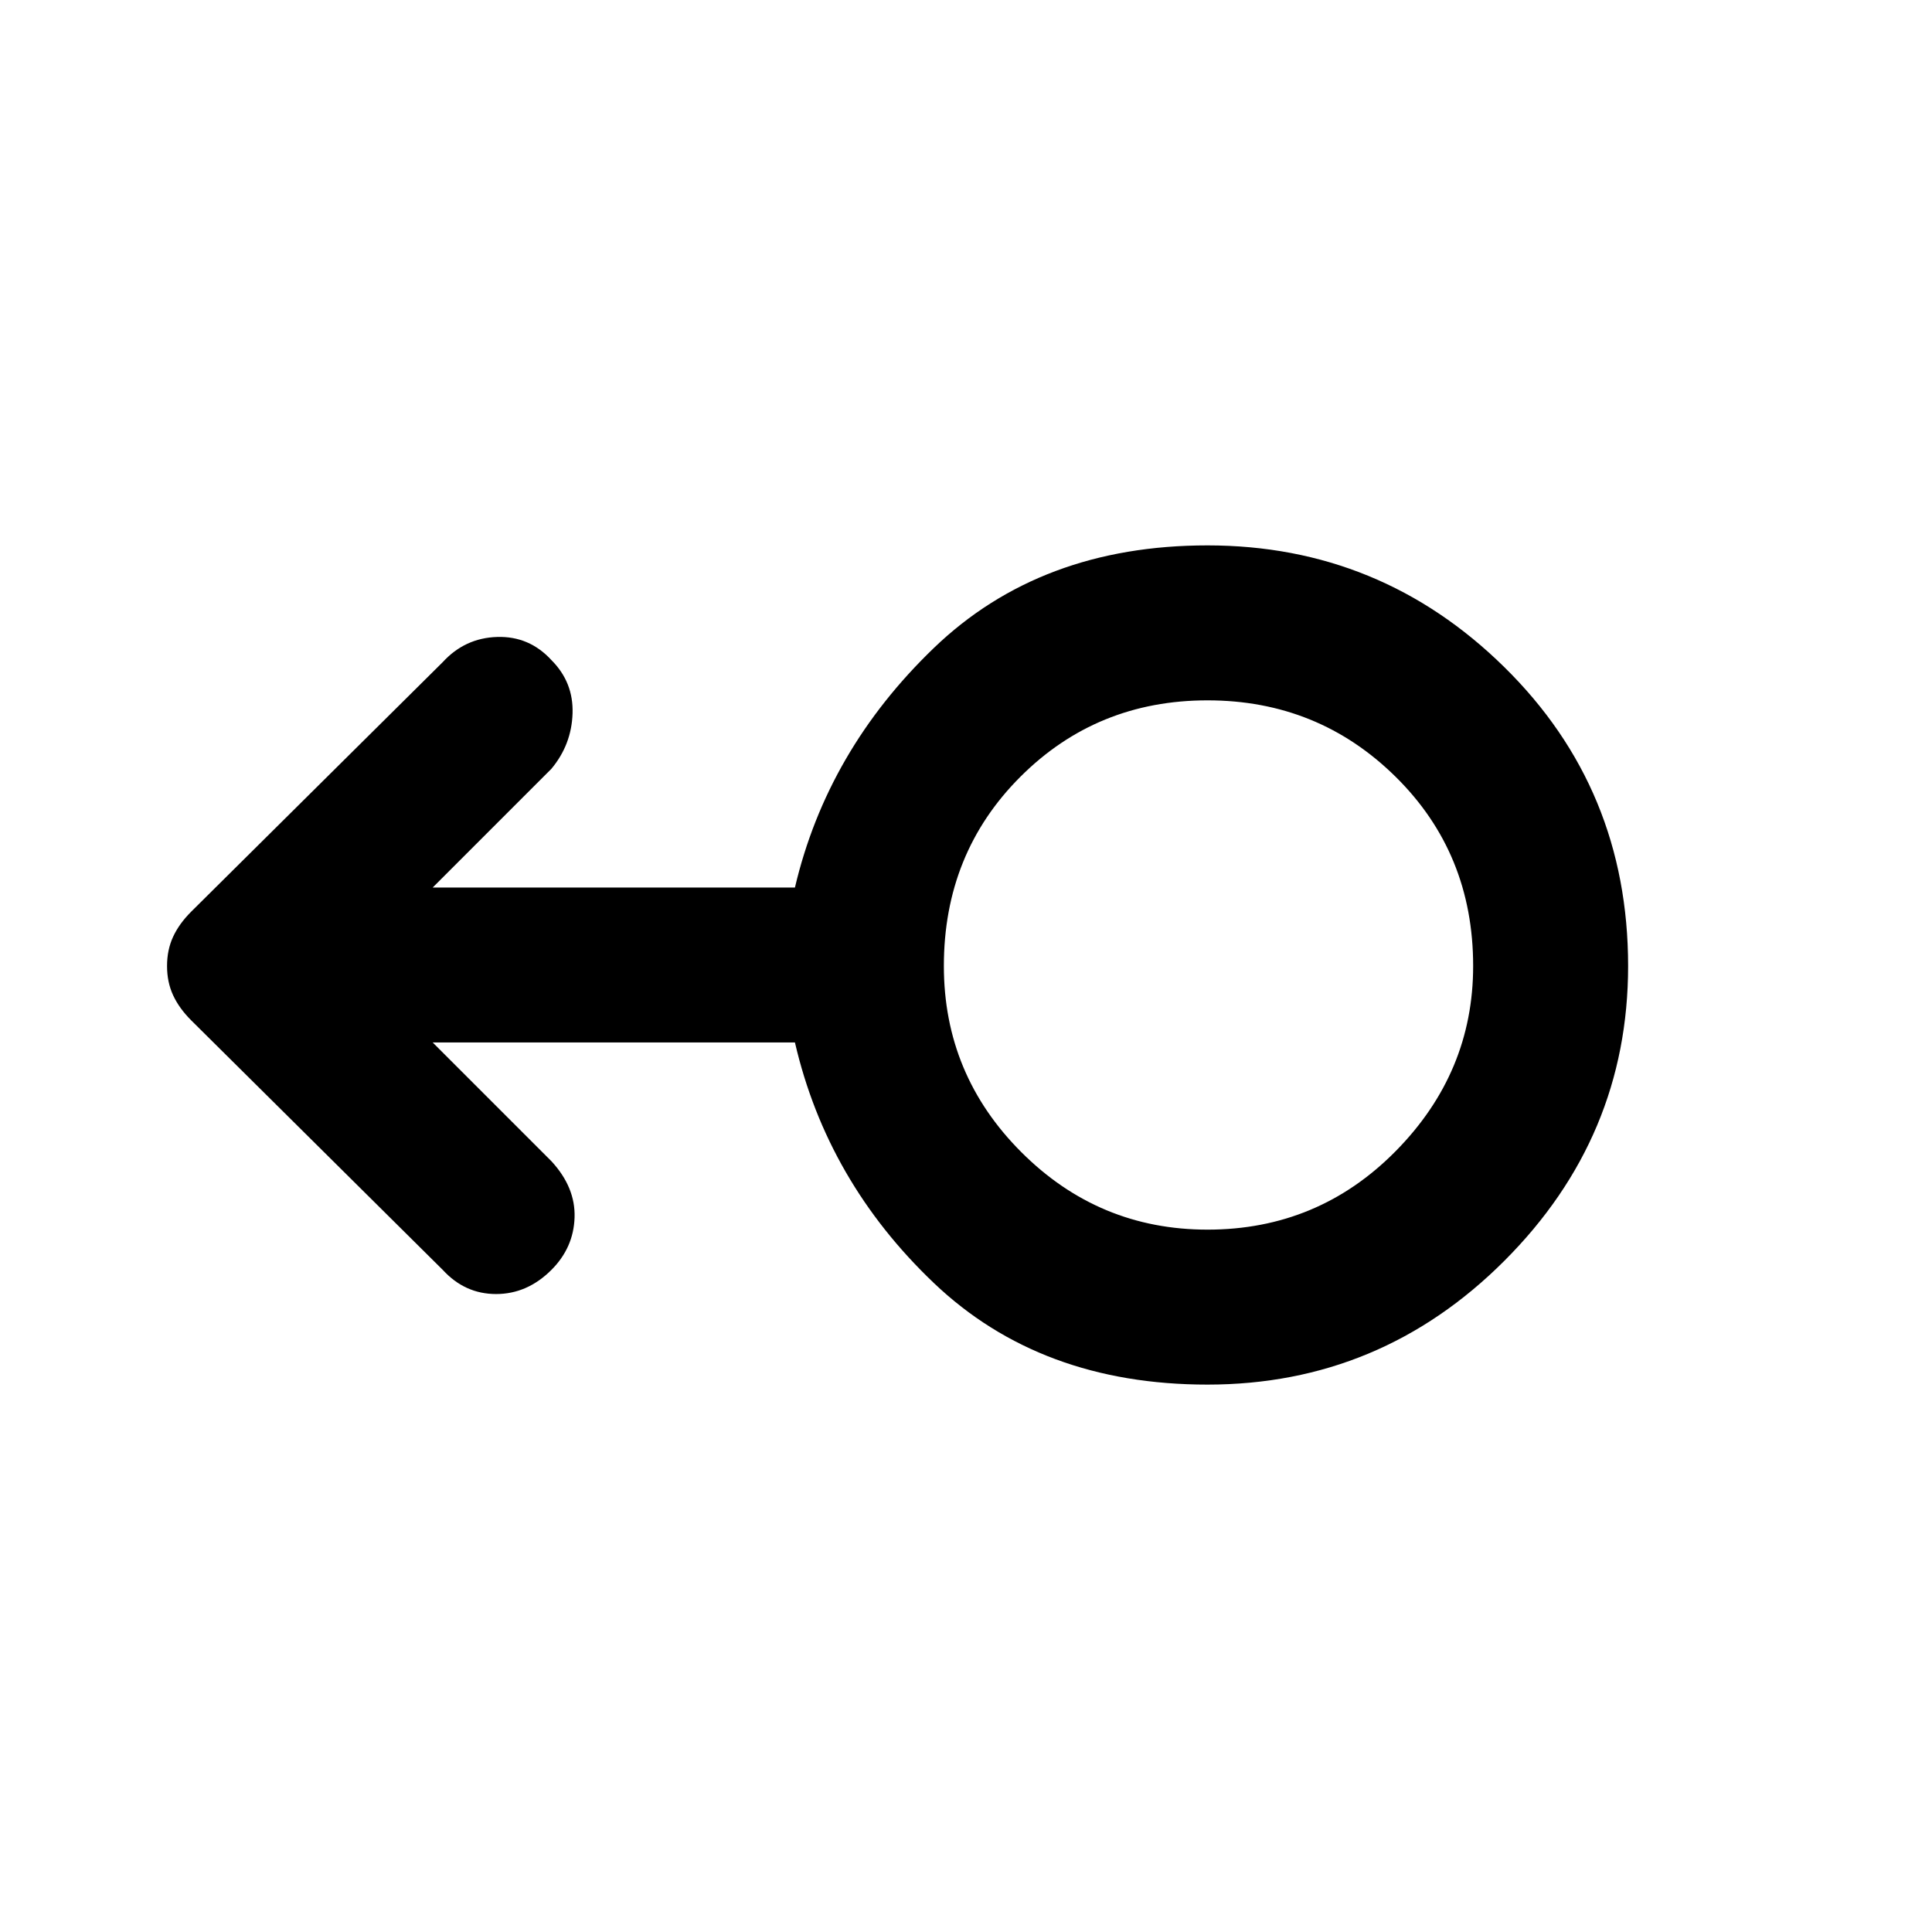 <svg xmlns="http://www.w3.org/2000/svg" height="48" width="48"><path d="M30 34.4q-4.15 0-6.8-2.525-2.65-2.525-3.45-5.975h-9l2.95 2.95q.6.65.575 1.4-.025.75-.575 1.3-.6.6-1.375.6T11 31.55l-6.25-6.2q-.3-.3-.45-.625-.15-.325-.15-.725 0-.4.15-.725.15-.325.45-.625l6.25-6.2q.55-.6 1.35-.625.8-.025 1.35.575.55.55.525 1.325-.025.775-.525 1.375l-2.95 2.95h9q.8-3.4 3.45-5.95 2.65-2.55 6.8-2.55 4.3 0 7.375 3.025T40.45 24q0 4.25-3.075 7.325T30 34.4Zm0-3.85q2.75 0 4.675-1.95Q36.6 26.65 36.6 24q0-2.8-1.925-4.7Q32.75 17.4 30 17.4t-4.65 1.9q-1.9 1.9-1.9 4.7 0 2.7 1.925 4.625Q27.3 30.55 30 30.55ZM30 24Z"/></svg>